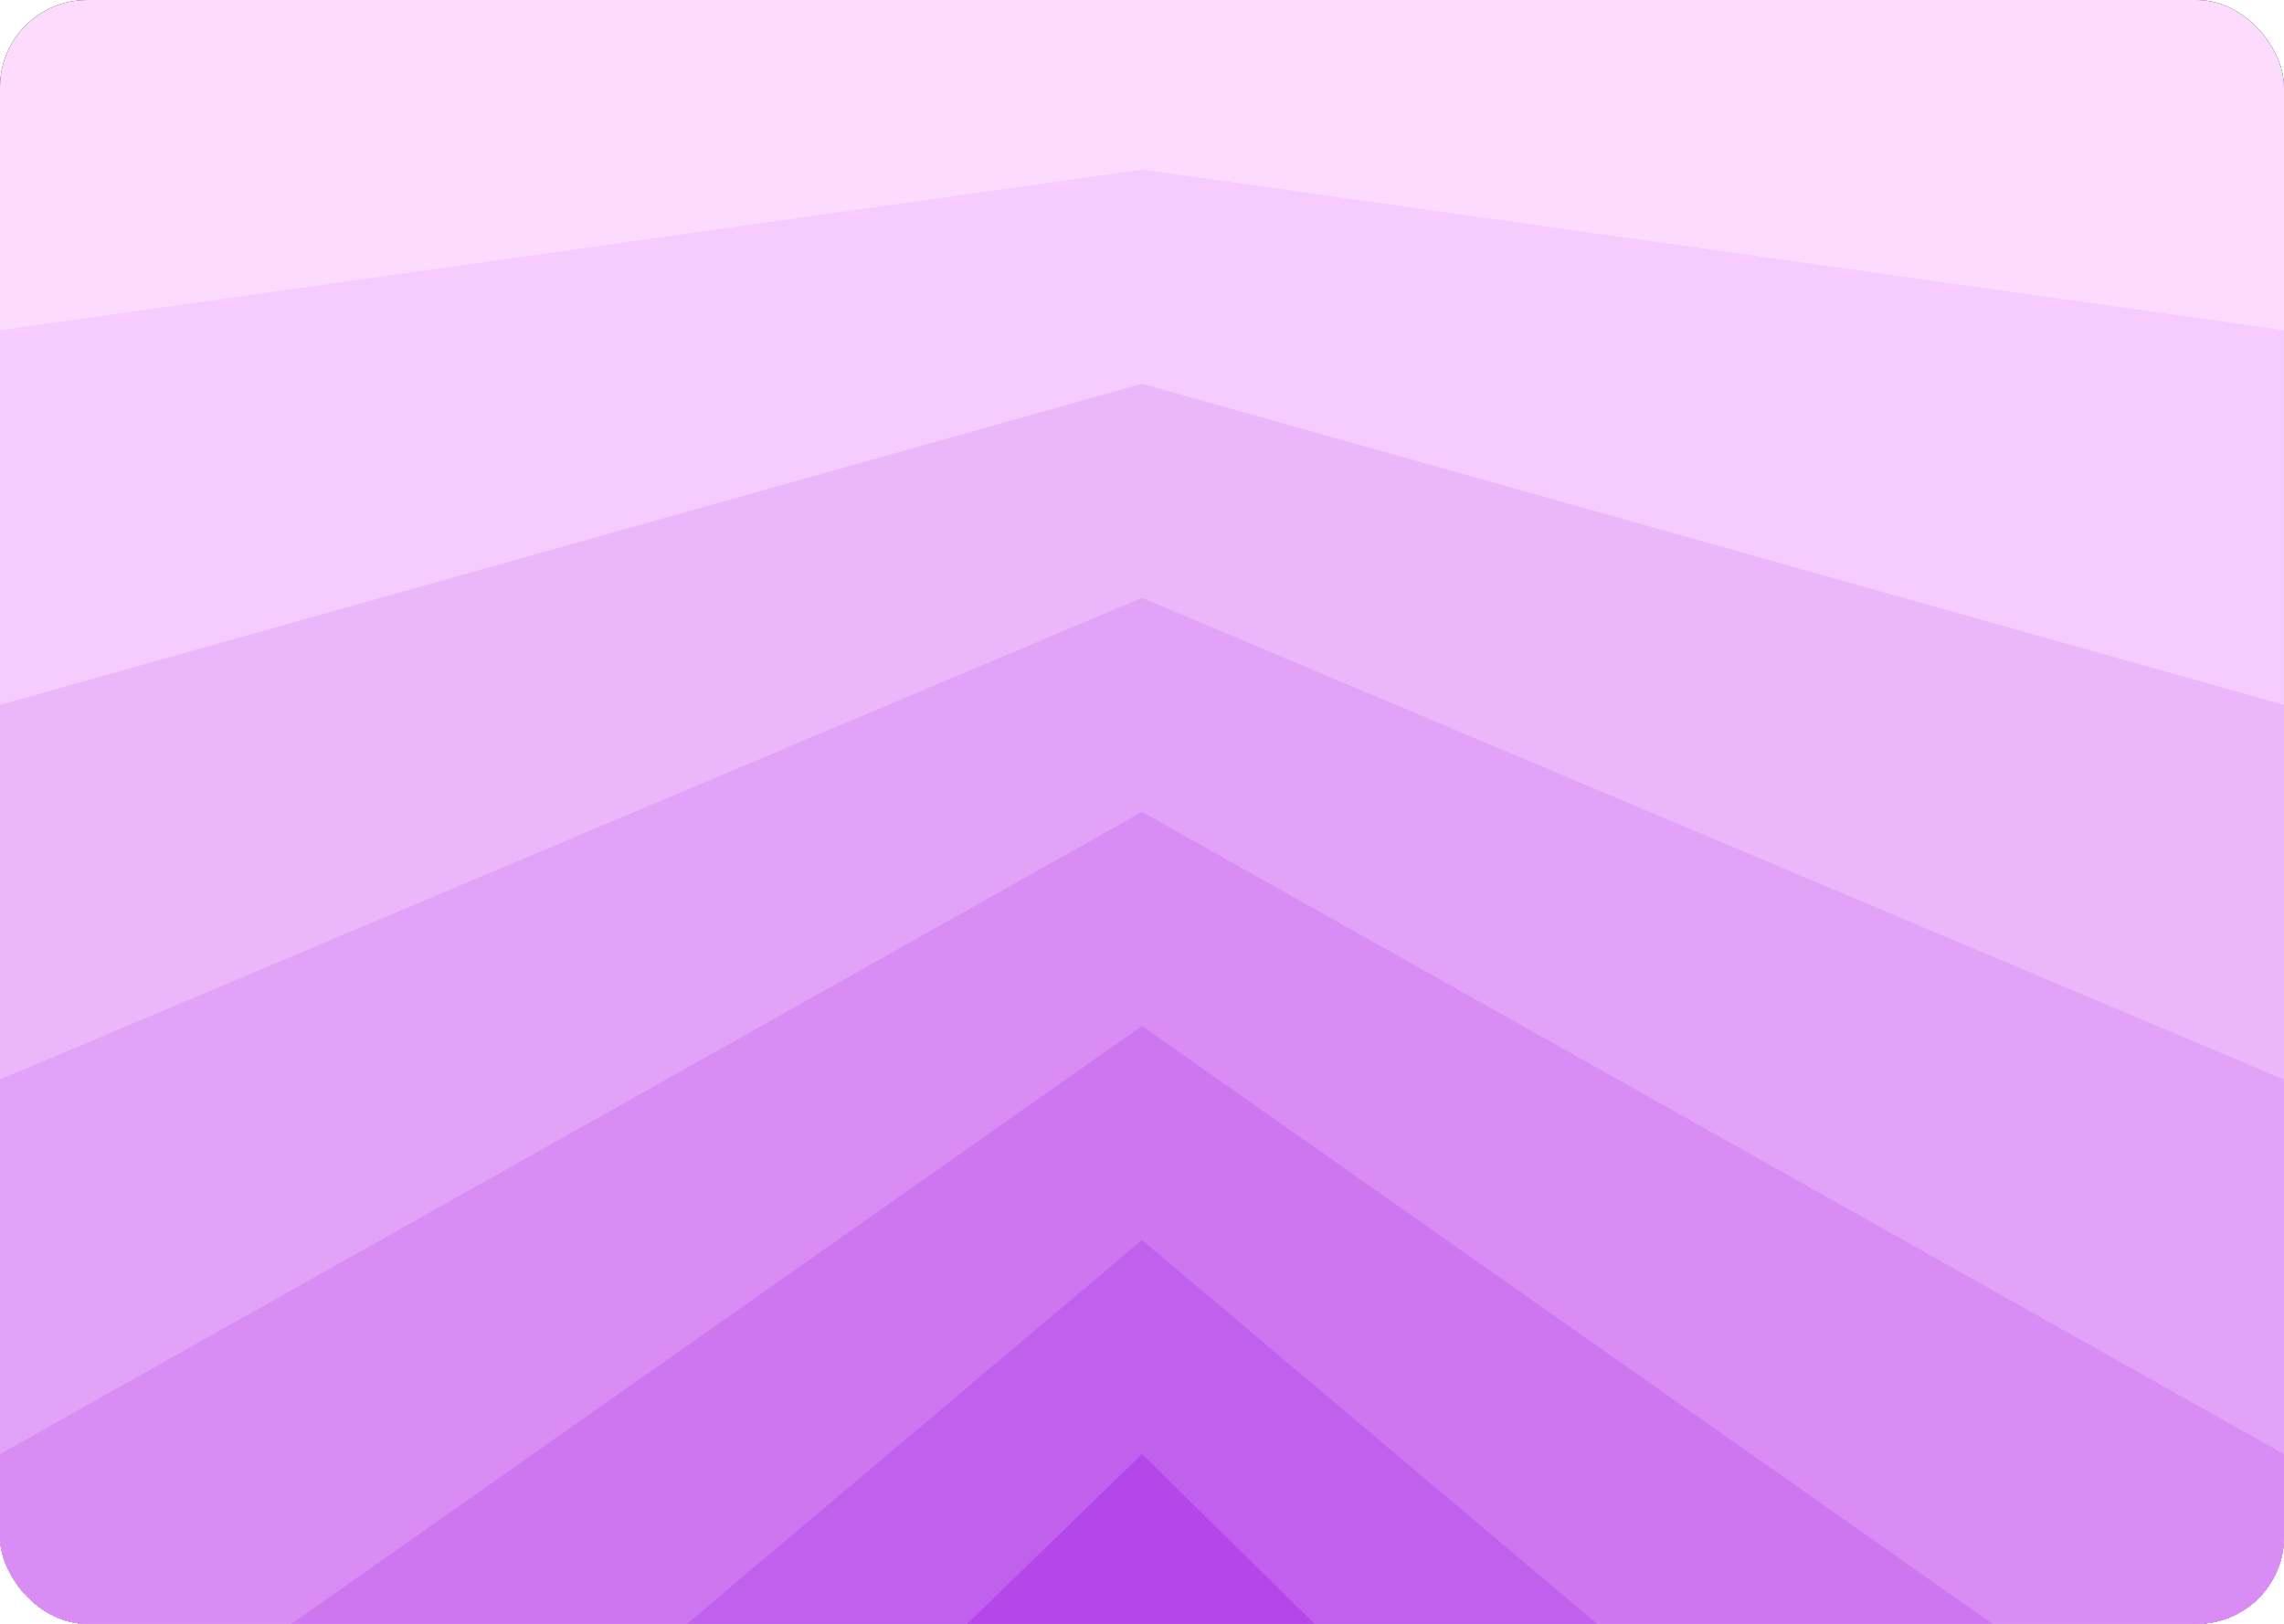 <svg width="1440" height="1024" viewBox="0 0 1440 1024" fill="none" xmlns="http://www.w3.org/2000/svg">
<g clip-path="url(#clip0_6_3)">
<path d="M1440 0H0V1024H1440V0Z" fill="black"/>
<path d="M720 128L0 256V1024H1440V256L720 128Z" fill="#1D1222" fill-opacity="0.8"/>
<path d="M720 256L0 512V1024H1440V512L720 256Z" fill="#331A3F" fill-opacity="0.8"/>
<path d="M720 384L0 768V1024H1440V768L720 384Z" fill="#4A225D" fill-opacity="0.8"/>
<path d="M1440 1024L720 512L0 1024H1440Z" fill="#632A7E" fill-opacity="0.8"/>
<path d="M1152 1024L720 640L288 1024H1152Z" fill="#7C32A0" fill-opacity="0.8"/>
<path d="M479.97 1024H960.03L720 768L479.97 1024Z" fill="#9639C3" fill-opacity="0.8"/>
<path d="M615.69 1024H822.87L720 896L615.69 1024Z" fill="#B140E8" fill-opacity="0.8"/>
<g clip-path="url(#clip1_6_3)">
<path d="M1680 -28H-240V1052H1680V-28Z" fill="#FDDBFF"/>
<path d="M720 107L-240 242V1052H1680V242L720 107Z" fill="#F4C6FC" fill-opacity="0.8"/>
<path d="M720 242L-240 512V1052H1680V512L720 242Z" fill="#EAB1F9" fill-opacity="0.8"/>
<path d="M720 377L-240 782V1052H1680V782L720 377Z" fill="#E09CF6" fill-opacity="0.8"/>
<path d="M1680 1052L720 512L-240 1052H1680Z" fill="#D587F3" fill-opacity="0.8"/>
<path d="M1296 1052L720 647L144 1052H1296Z" fill="#CA71EF" fill-opacity="0.8"/>
<path d="M399.96 1052H1040.04L720 782L399.96 1052Z" fill="#BE5AEC" fill-opacity="0.8"/>
<path d="M580.92 1052H857.16L720 917L580.92 1052Z" fill="#B140E8" fill-opacity="0.8"/>
</g>
</g>
<defs>
<clipPath id="clip0_6_3">
<rect width="1440" height="1024" rx="55" fill="white"/>
</clipPath>
<clipPath id="clip1_6_3">
<rect x="-240" y="-28" width="1920" height="1080" rx="52" fill="white"/>
</clipPath>
</defs>
</svg>
